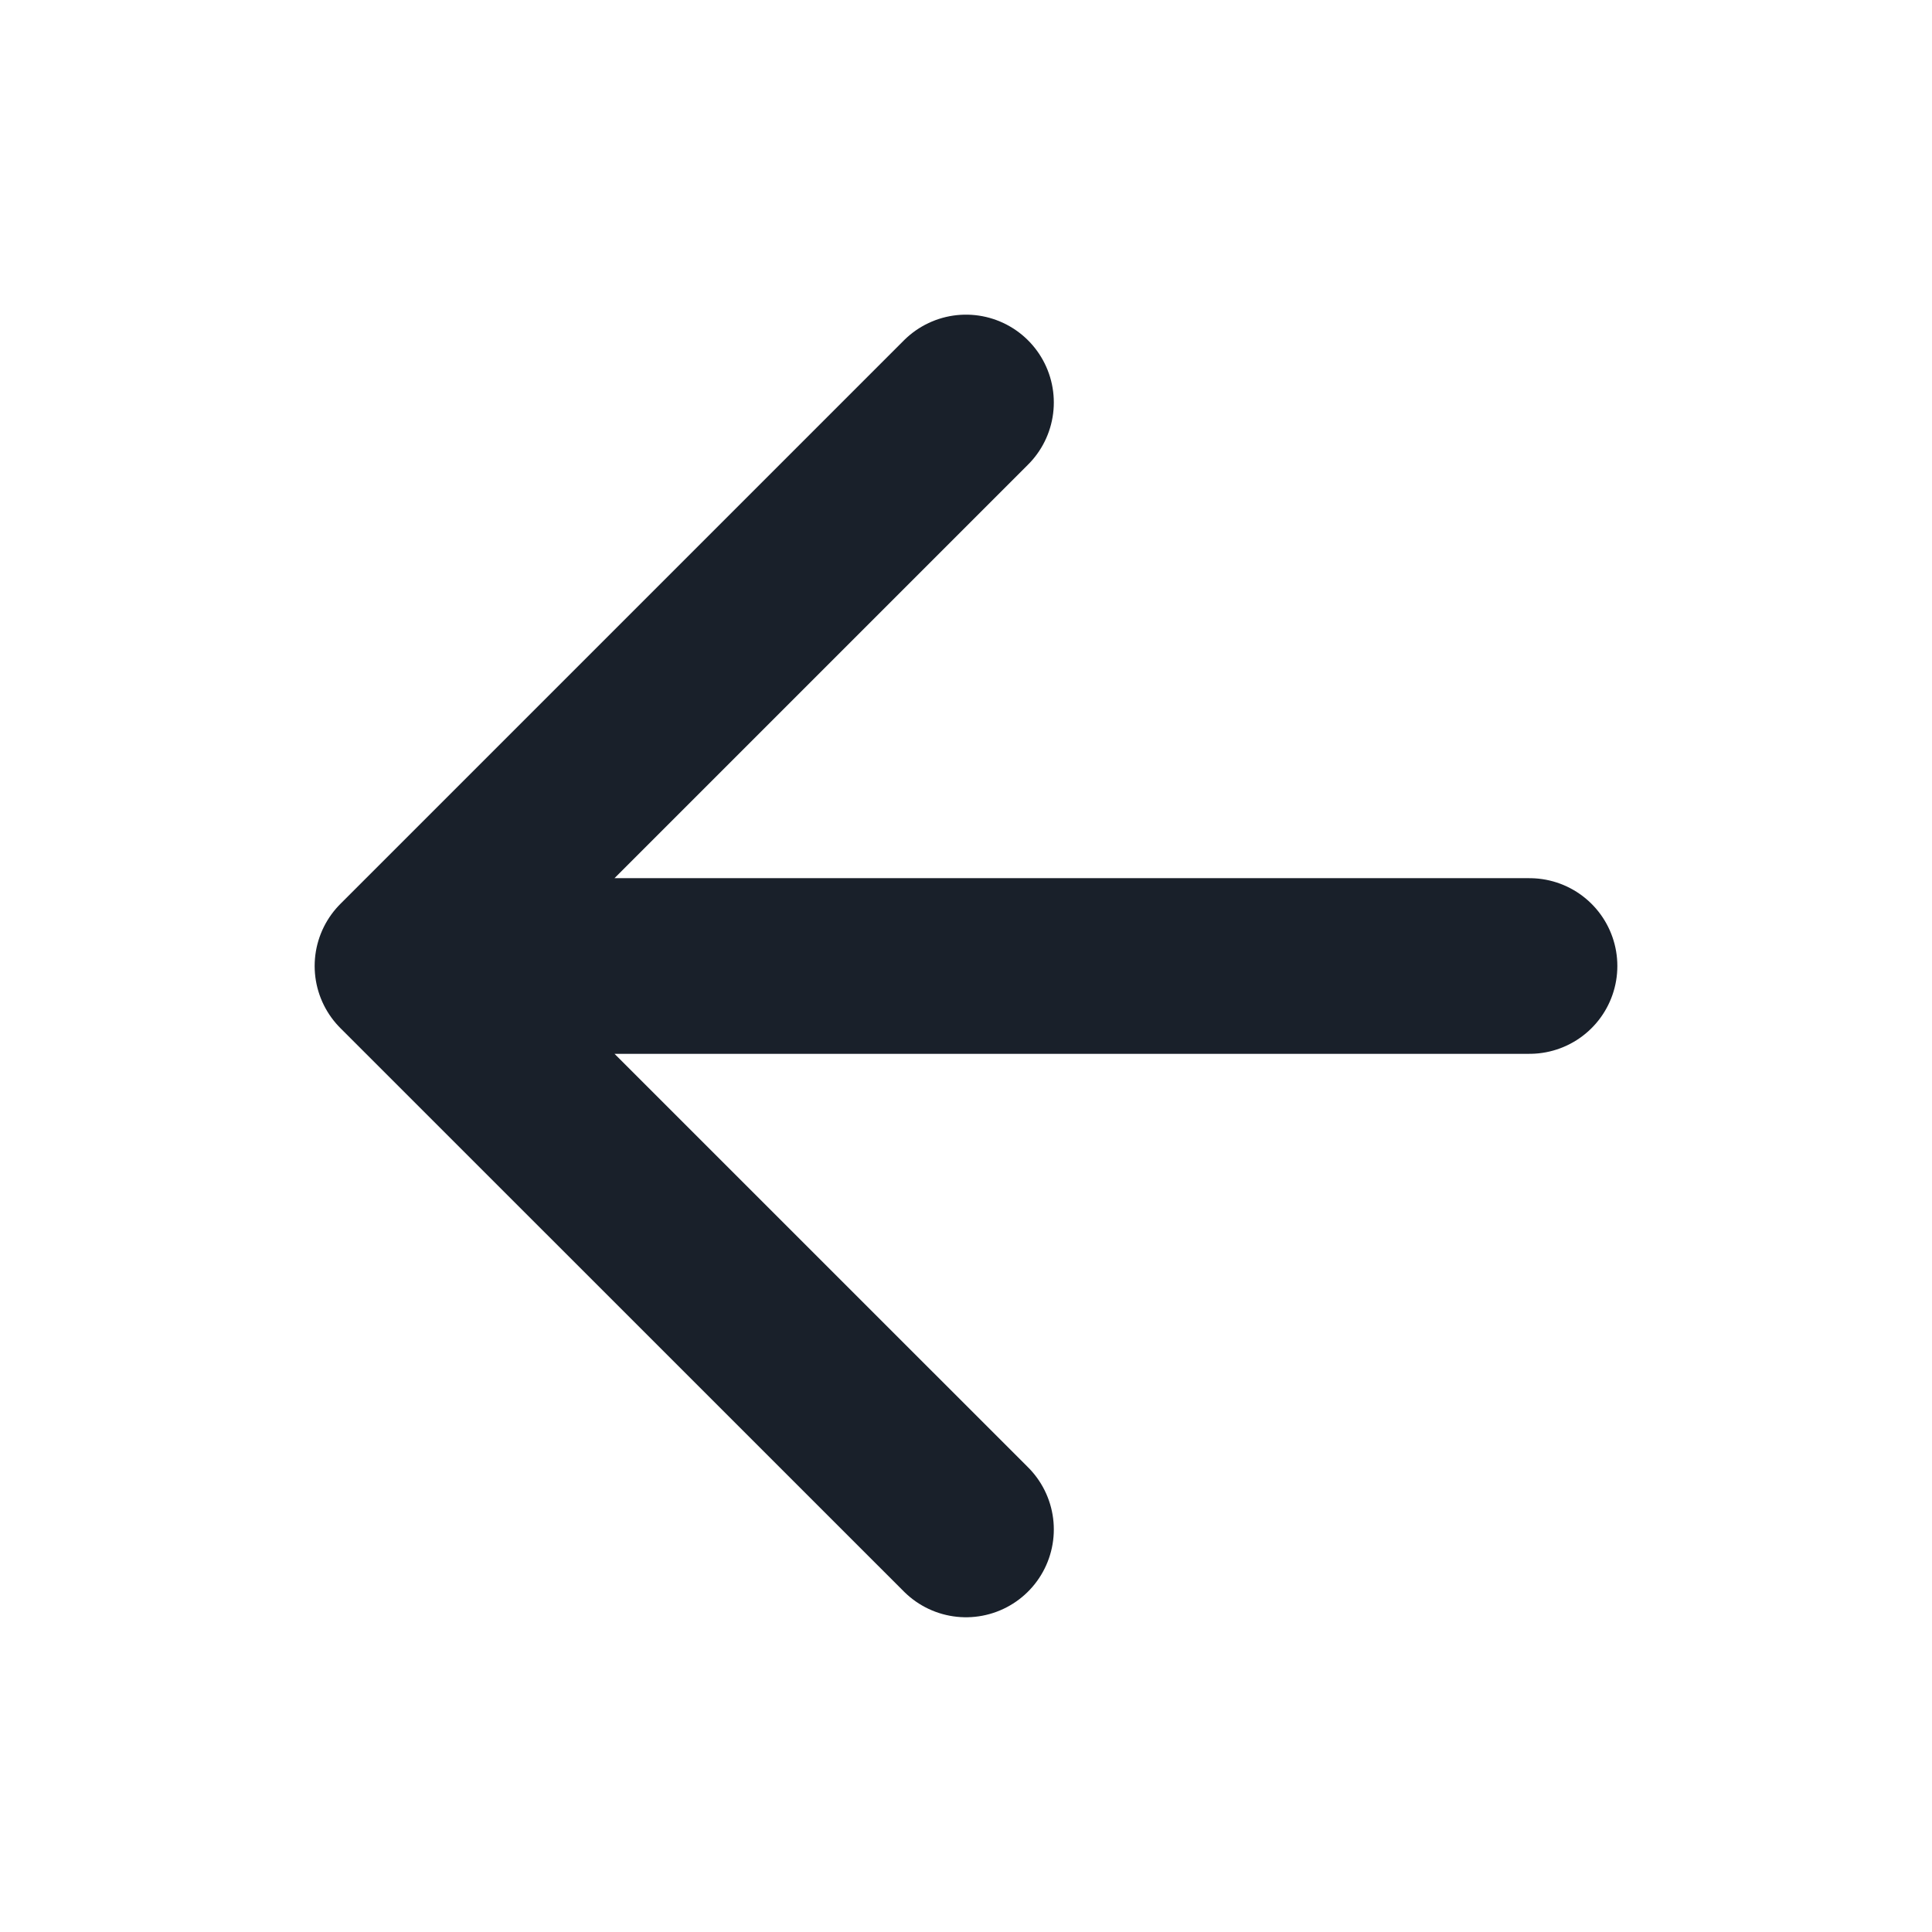 <svg width="22" height="22" fill="none" xmlns="http://www.w3.org/2000/svg"><path d="M17.417 11H4.583M11 17.416L4.583 11 11 4.583" stroke="#19202A" stroke-width="2" stroke-linecap="round" stroke-linejoin="round"/></svg>